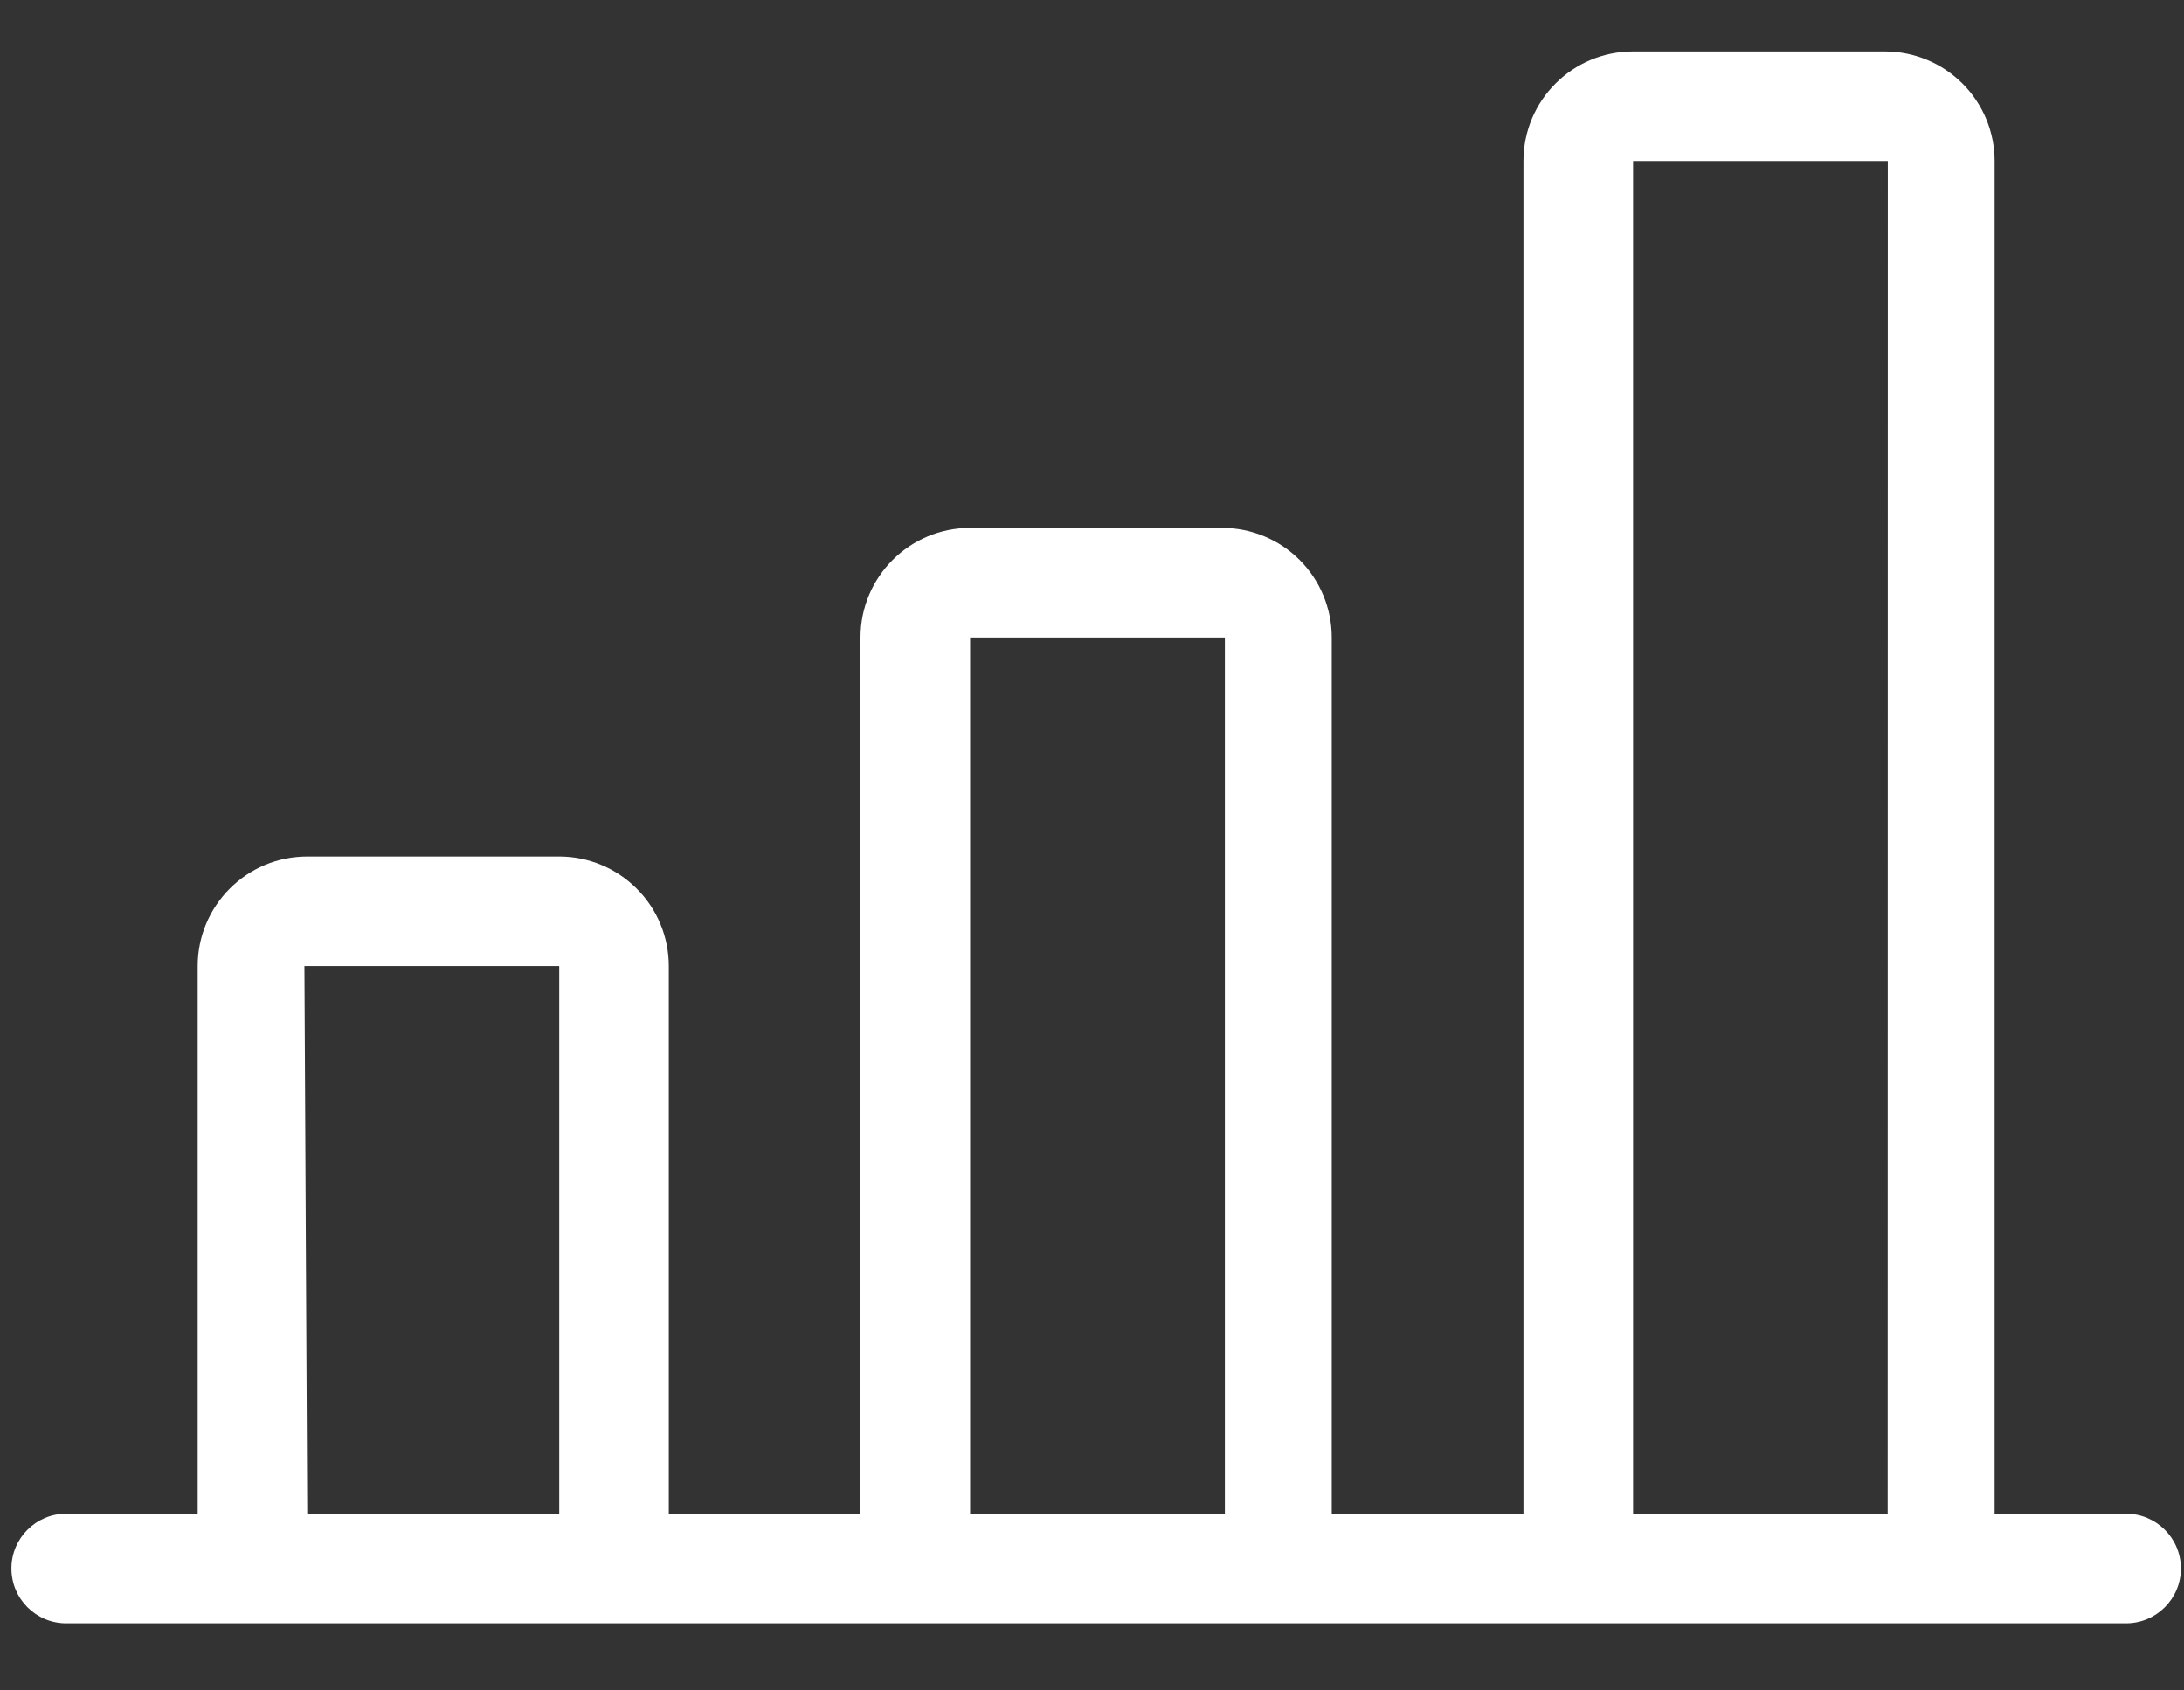 <?xml version="1.0" encoding="UTF-8"?>
<svg width="31px" height="24px" viewBox="0 0 31 24" version="1.1" xmlns="http://www.w3.org/2000/svg" xmlns:xlink="http://www.w3.org/1999/xlink">
    <rect x="0" y="0" width="31" height="24" fill="#333333" stroke="none"/>
    <!-- Generator: Sketch 49 (51002) - http://www.bohemiancoding.com/sketch -->
    <title>Page 1</title>
    <desc>Created with Sketch.</desc>
    <defs></defs>
    <g id="Page-1" stroke="none" stroke-width="1" fill="none" fill-rule="evenodd">
        <g id="Dashboard-v3" transform="translate(-38, -166)" fill="#fff">
            <path d="M45.938,178.16 L42.361,178.16 C41.503,178.16 40.806,178.857 40.806,179.715 L40.806,187.491 L38.939,187.491 C38.511,187.491 38.162,187.839 38.162,188.269 C38.162,188.699 38.511,189.047 38.939,189.047 L68.178,189.047 C68.606,189.047 68.956,188.699 68.956,188.269 C68.956,187.839 68.606,187.491 68.178,187.491 L66.312,187.491 L66.312,168.285 C66.312,167.872 66.148,167.478 65.856,167.186 C65.564,166.894 65.168,166.73 64.756,166.73 L61.18,166.73 C60.32,166.73 59.624,167.426 59.624,168.285 L59.624,187.491 L56.903,187.491 L56.903,175.05 C56.903,174.638 56.739,174.242 56.447,173.95 C56.156,173.659 55.759,173.495 55.348,173.495 L51.77,173.495 C50.911,173.495 50.214,174.192 50.214,175.05 L50.214,187.491 L47.493,187.491 L47.493,179.715 C47.493,179.304 47.33,178.907 47.037,178.616 C46.745,178.324 46.351,178.16 45.938,178.16 L45.938,178.16 Z M42.321,179.715 L45.938,179.715 L45.938,187.491 L42.361,187.491 L42.321,179.715 Z M61.18,168.285 L64.796,168.285 L64.794,187.491 L61.18,187.491 L61.18,168.285 Z M51.77,175.05 L55.386,175.05 L55.386,187.491 L51.77,187.491 L51.77,175.05 Z" id="Page-1"></path>
        </g>
    </g>
</svg>
